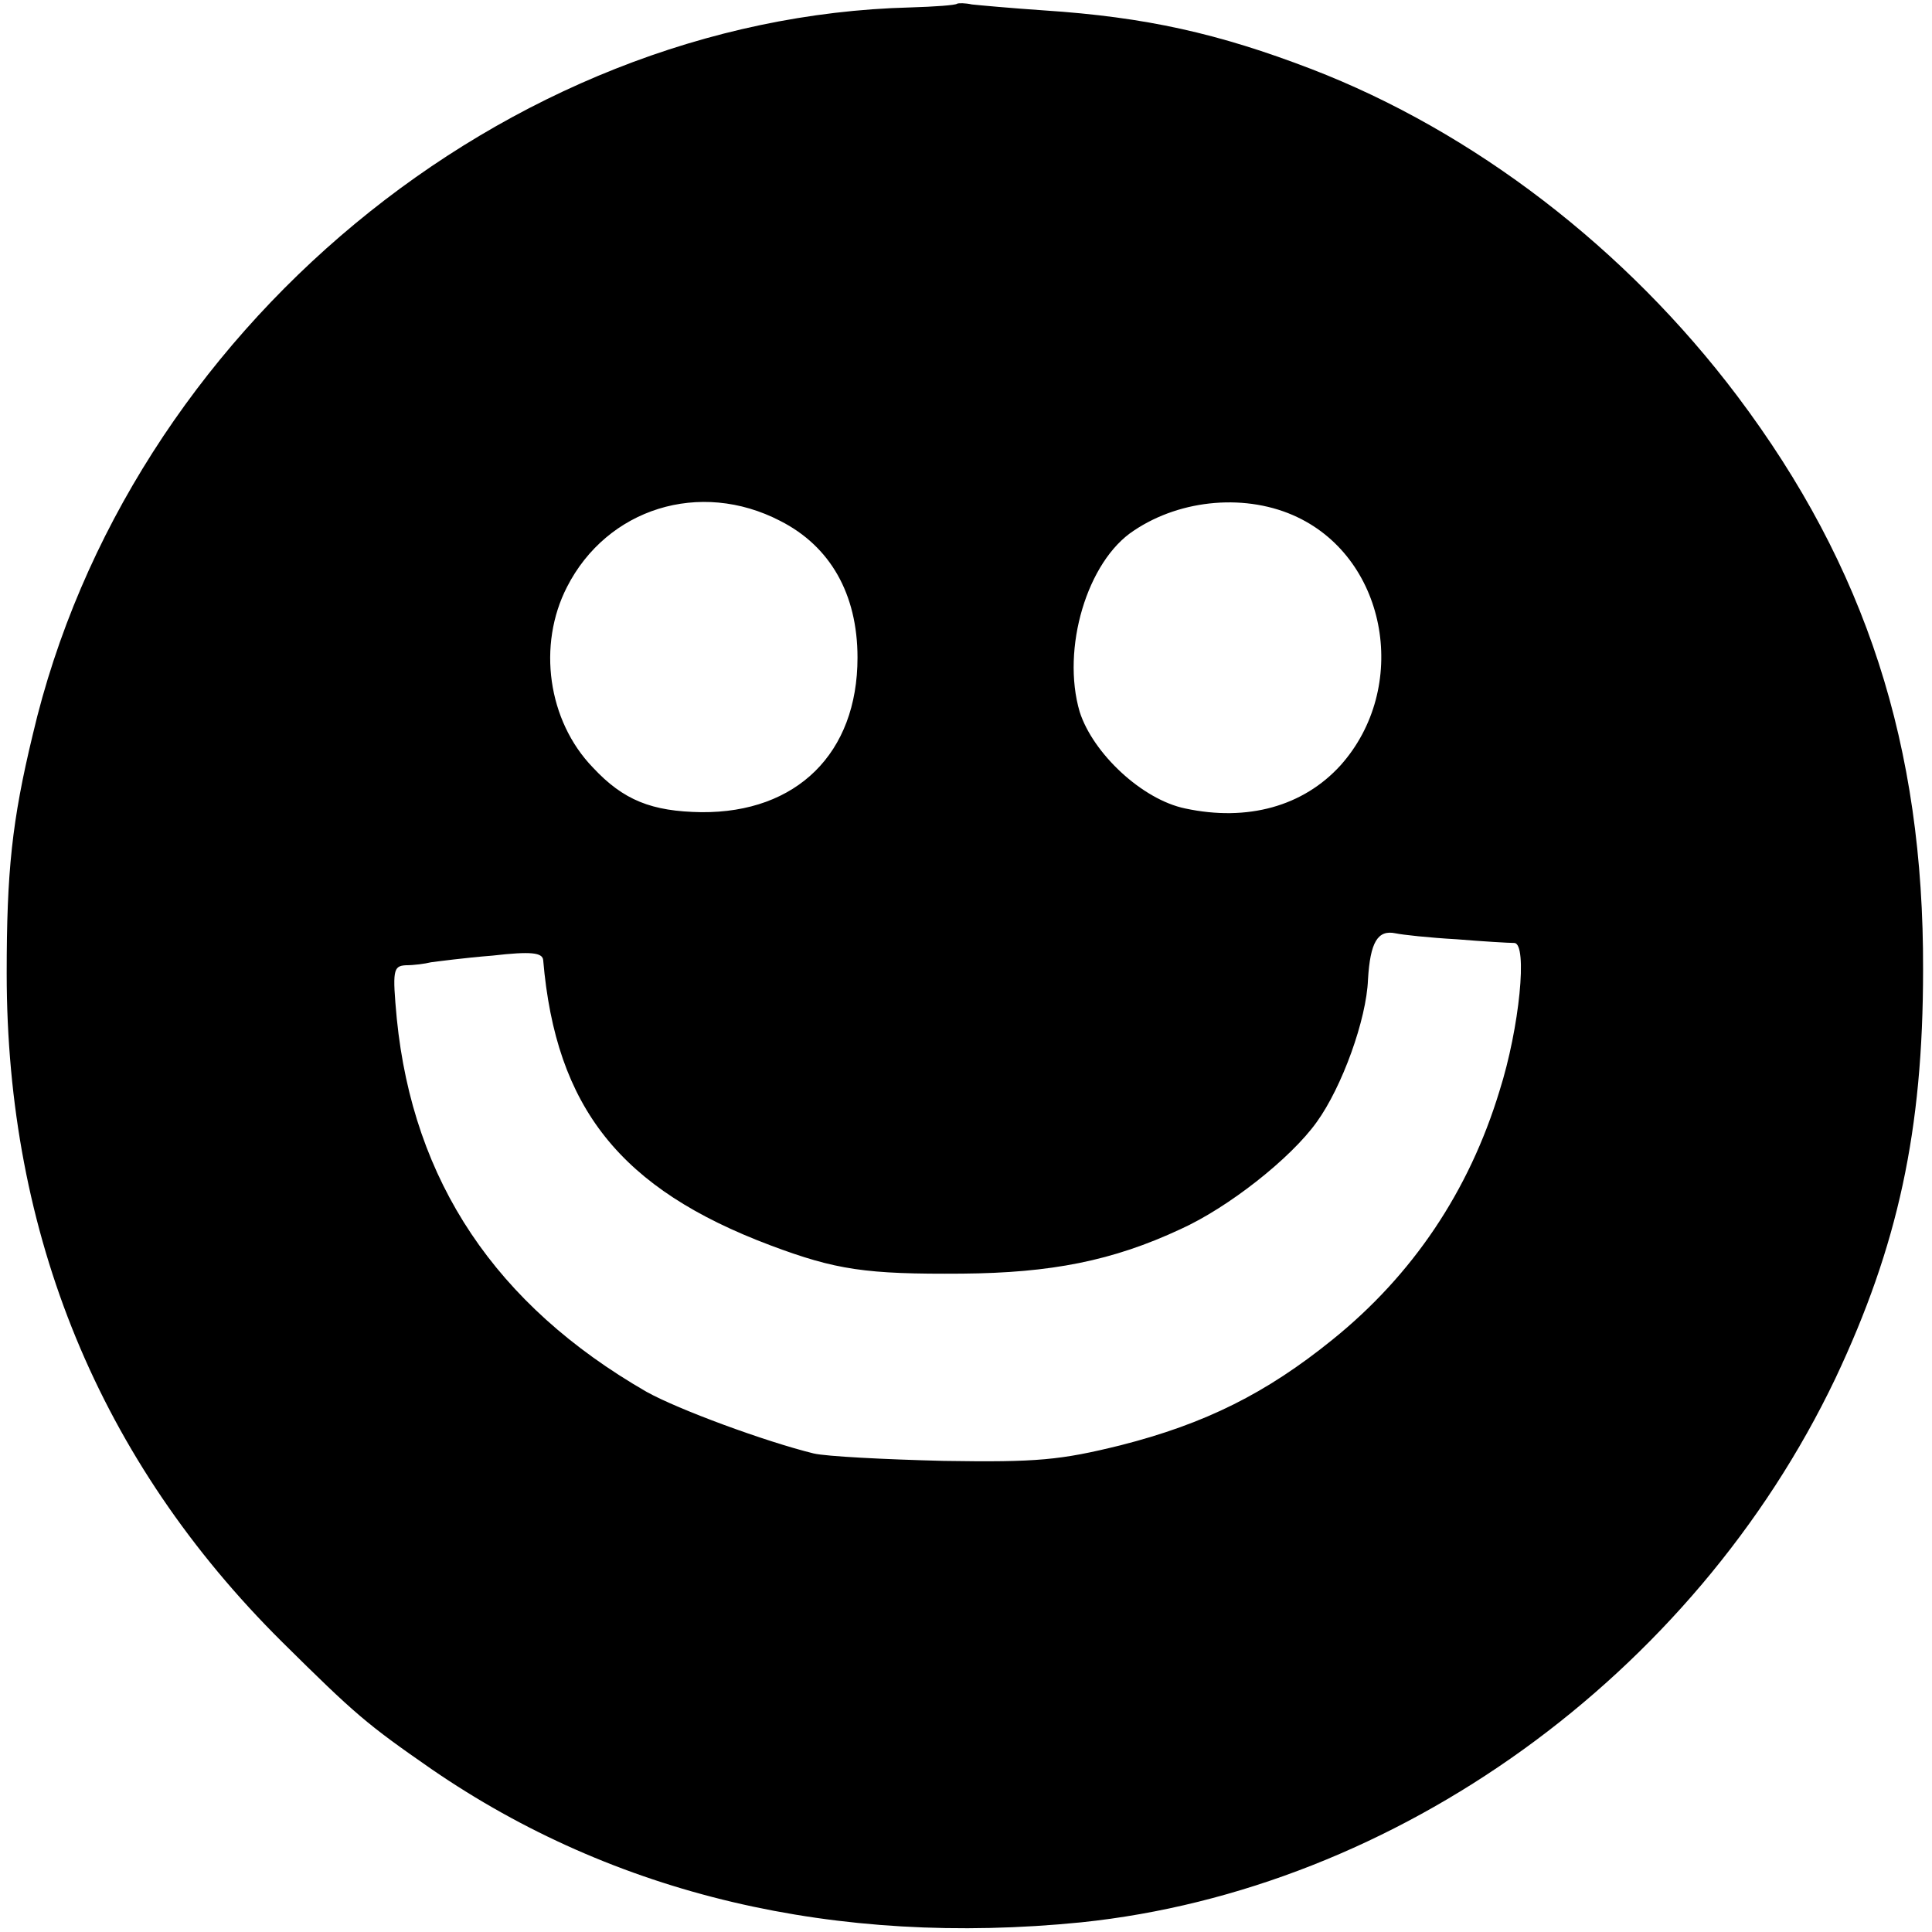 <?xml version="1.0" standalone="no"?>
<!DOCTYPE svg PUBLIC "-//W3C//DTD SVG 20010904//EN"
 "http://www.w3.org/TR/2001/REC-SVG-20010904/DTD/svg10.dtd">
<svg version="1.0" xmlns="http://www.w3.org/2000/svg"
 width="260pt" height="260pt" viewBox="0 0 260 260"
 preserveAspectRatio="xMidYMid meet">
<g transform="translate(0,260) scale(0.1,-0.1)"
fill="#000000" stroke="none">
<path d="M1288 2595 c-2 -2 -30 -4 -63 -5 -545 -14 -1054 -436 -1181 -979 -28
-116 -35 -184 -35 -321 0 -352 125 -656 371 -900 98 -97 113 -110 201 -171
246 -169 543 -239 874 -206 424 44 824 332 1015 732 84 178 118 333 118 550 1
301 -77 542 -250 772 -150 199 -355 356 -573 440 -125 48 -223 70 -360 79 -44
3 -88 7 -97 8 -9 2 -18 2 -20 1z m-238 -696 c67 -34 104 -98 104 -184 0 -129
-82 -209 -210 -208 -67 1 -105 16 -146 60 -61 63 -75 165 -35 243 54 106 179
145 287 89z m696 5 c122 -58 151 -230 58 -334 -50 -55 -125 -76 -209 -58 -58
12 -124 74 -142 130 -25 85 10 203 73 244 64 43 153 50 220 18z m214 -568 c36
-3 71 -5 78 -5 18 -1 7 -114 -20 -199 -41 -135 -117 -248 -225 -335 -89 -72
-171 -113 -285 -142 -81 -20 -112 -23 -238 -21 -80 2 -158 6 -175 10 -65 16
-182 59 -225 83 -203 117 -314 283 -336 502 -6 65 -5 71 12 72 11 0 26 2 34 4
8 1 45 6 83 9 52 6 67 4 68 -6 17 -199 104 -308 306 -384 88 -33 128 -39 258
-38 119 1 202 17 294 60 64 29 148 95 183 144 34 47 67 138 69 192 3 50 13 67
37 62 9 -2 46 -6 82 -8z"/>
</g>
</svg>
